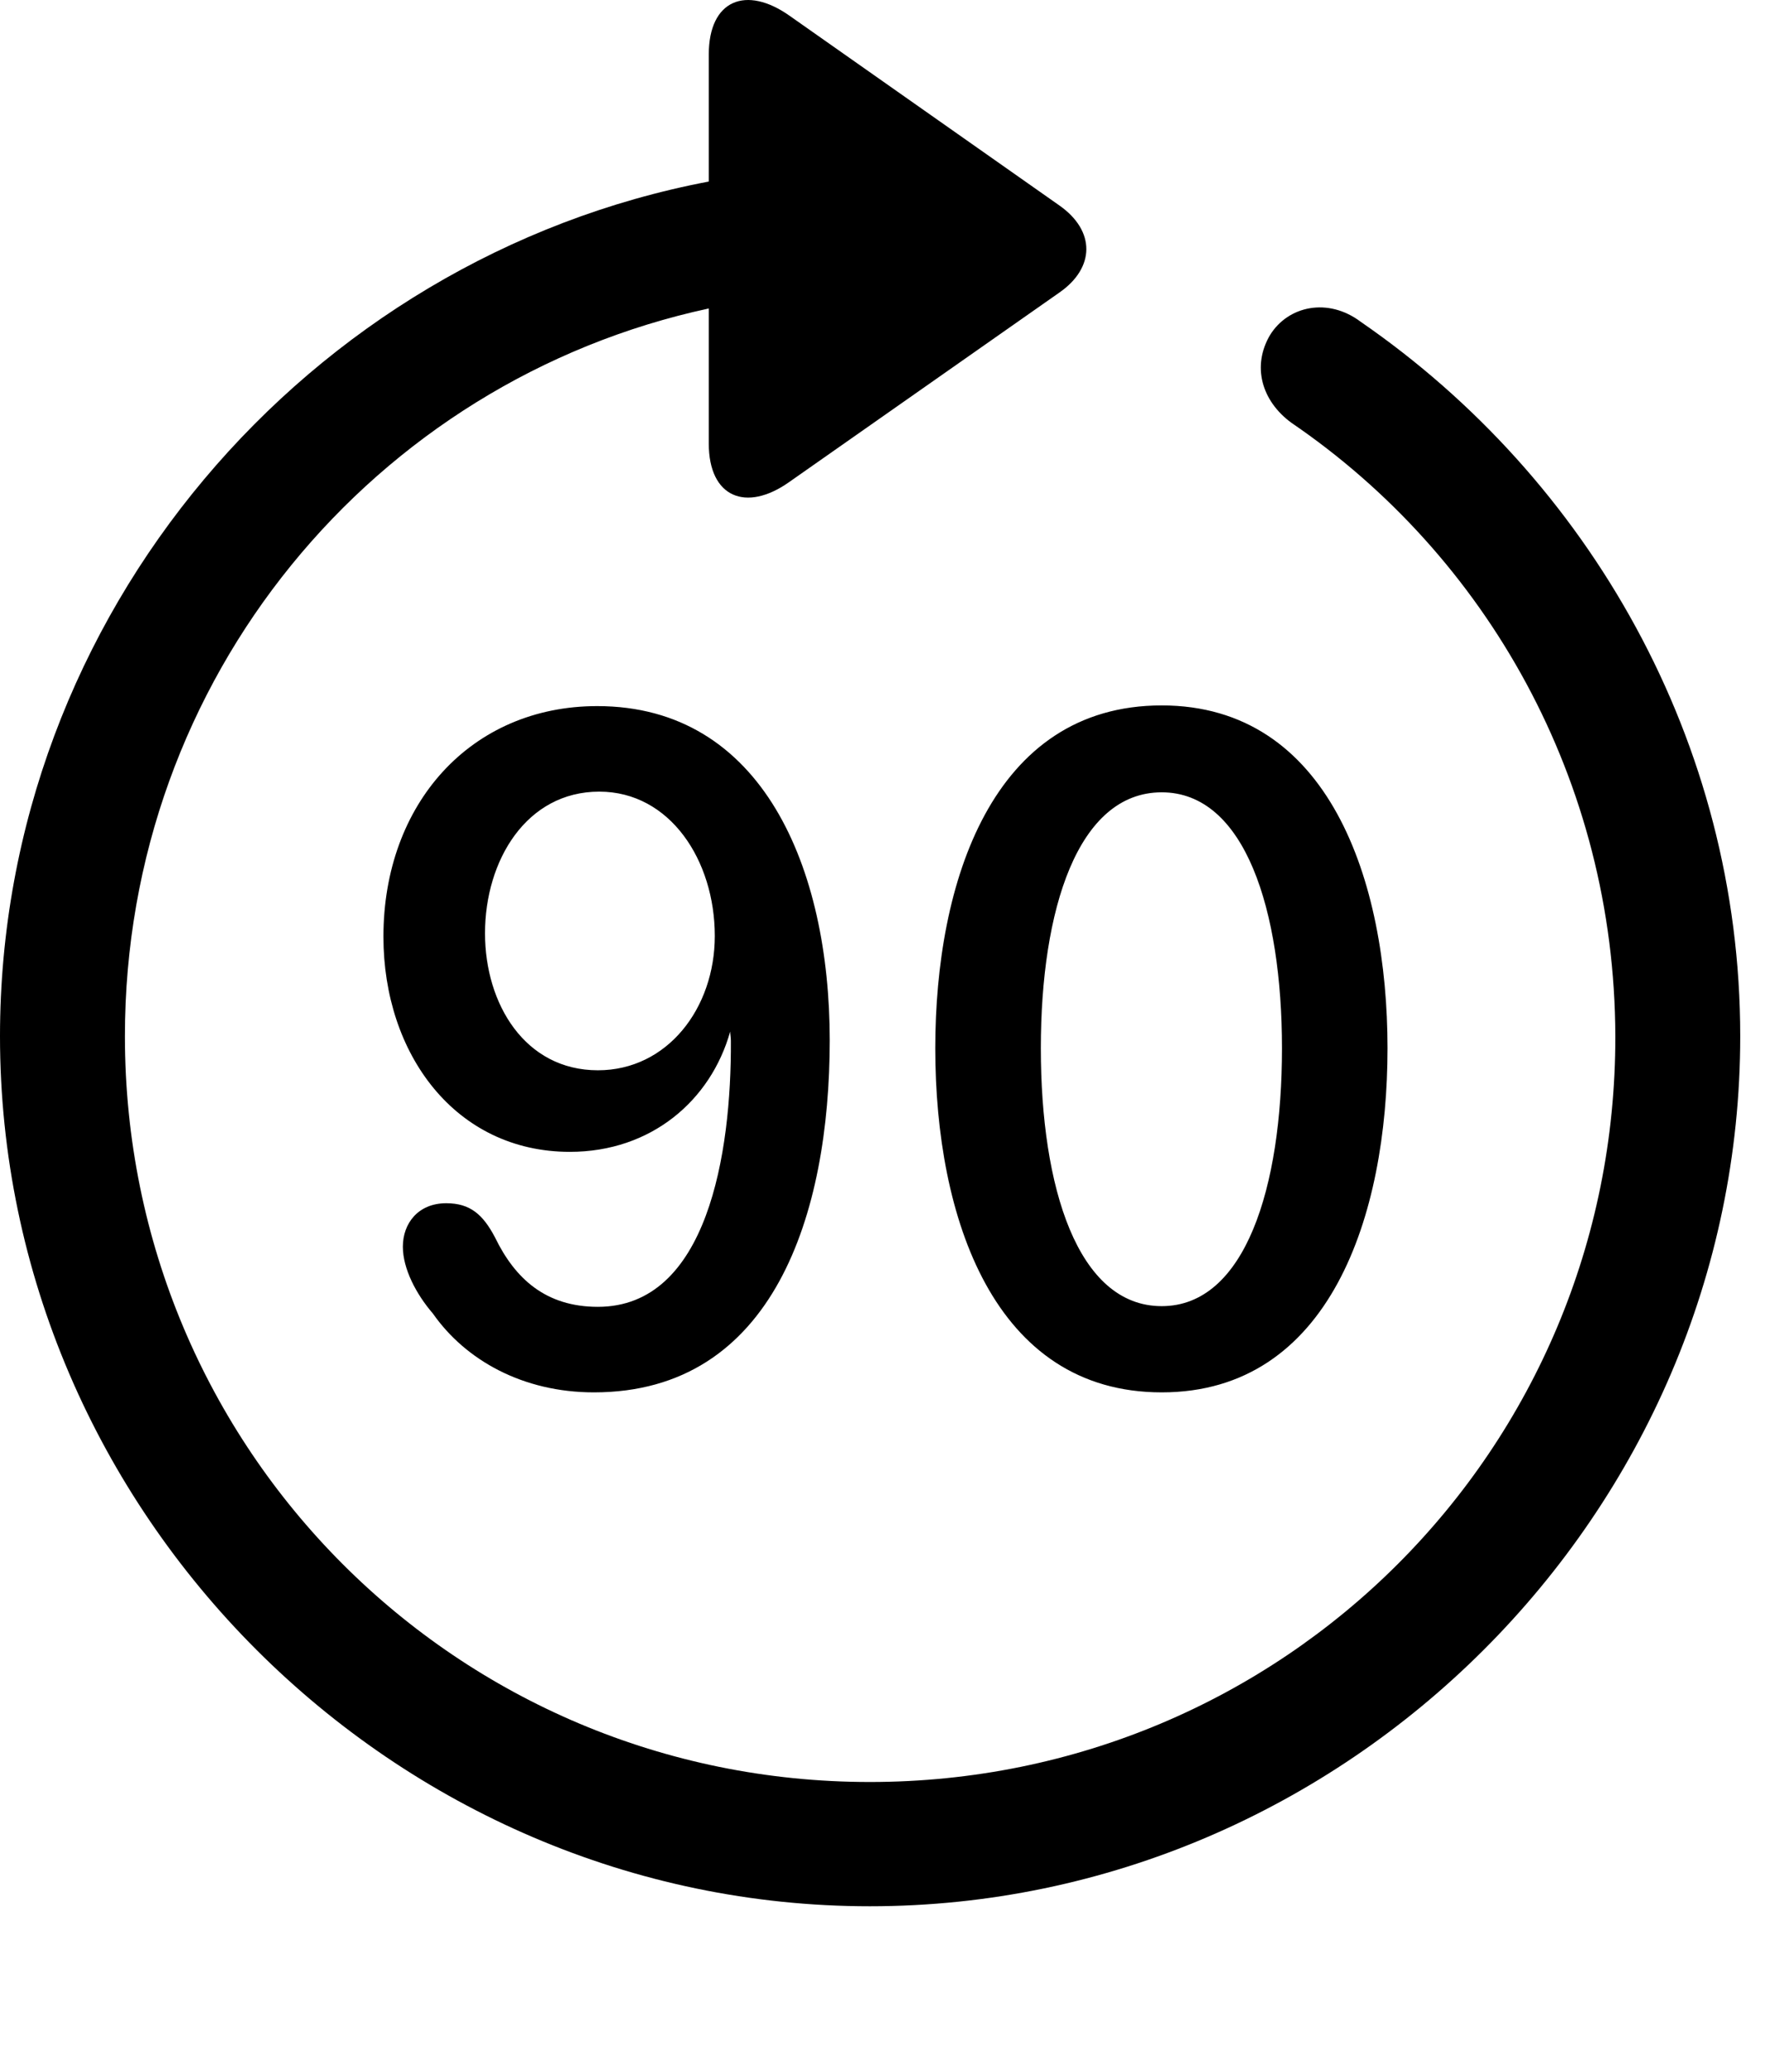 <svg version="1.1" xmlns="http://www.w3.org/2000/svg" xmlns:xlink="http://www.w3.org/1999/xlink" width="25.801" height="30.276" viewBox="0 0 25.801 30.276">
 <g>
  <rect height="30.276" opacity="0" width="25.801" x="0" y="0"/>
  <path d="M0 15.143C0 22.106 5.762 27.858 12.715 27.858C19.678 27.858 25.439 22.106 25.439 15.143C25.439 10.836 23.223 6.999 19.893 4.704C19.414 4.342 18.828 4.469 18.564 4.899C18.301 5.348 18.438 5.856 18.877 6.178C21.729 8.122 23.604 11.403 23.613 15.143C23.623 21.178 18.76 26.042 12.715 26.042C6.68 26.042 1.826 21.178 1.826 15.143C1.826 9.909 5.469 5.563 10.361 4.508L10.361 6.481C10.361 7.272 10.908 7.487 11.533 7.047L15.488 4.274C16.006 3.913 16.016 3.376 15.488 3.004L11.543 0.231C10.908-0.218 10.361-0.003 10.361 0.797L10.361 2.653C4.502 3.766 0 8.981 0 15.143Z" fill="currentColor"/>
  <path d="M8.682 20.348C11.309 20.348 12.129 17.741 12.129 15.202C12.129 12.692 11.152 10.319 8.73 10.319C6.885 10.319 5.605 11.745 5.605 13.688C5.605 15.407 6.66 16.833 8.33 16.833C9.521 16.833 10.391 16.081 10.674 15.075L10.674 15.075C10.674 15.114 10.684 15.163 10.684 15.211C10.693 16.852 10.342 19.098 8.74 19.098C7.979 19.098 7.529 18.688 7.236 18.083C7.061 17.751 6.875 17.584 6.523 17.584C6.113 17.584 5.889 17.878 5.889 18.219C5.889 18.542 6.084 18.913 6.328 19.196C6.807 19.88 7.646 20.348 8.682 20.348ZM8.74 15.641C7.676 15.641 7.09 14.674 7.09 13.639C7.09 12.575 7.695 11.569 8.76 11.569C9.795 11.569 10.449 12.575 10.449 13.678C10.449 14.733 9.756 15.641 8.74 15.641ZM16.982 20.348C19.443 20.348 20.283 17.76 20.283 15.319C20.283 12.868 19.424 10.309 16.982 10.309C14.502 10.309 13.672 12.897 13.672 15.319C13.672 17.799 14.531 20.348 16.982 20.348ZM16.982 19.088C15.752 19.088 15.215 17.35 15.215 15.319C15.215 13.297 15.752 11.579 16.982 11.579C18.203 11.579 18.74 13.307 18.74 15.319C18.74 17.35 18.203 19.088 16.982 19.088Z" fill="currentColor"/>
 </g>
</svg>
